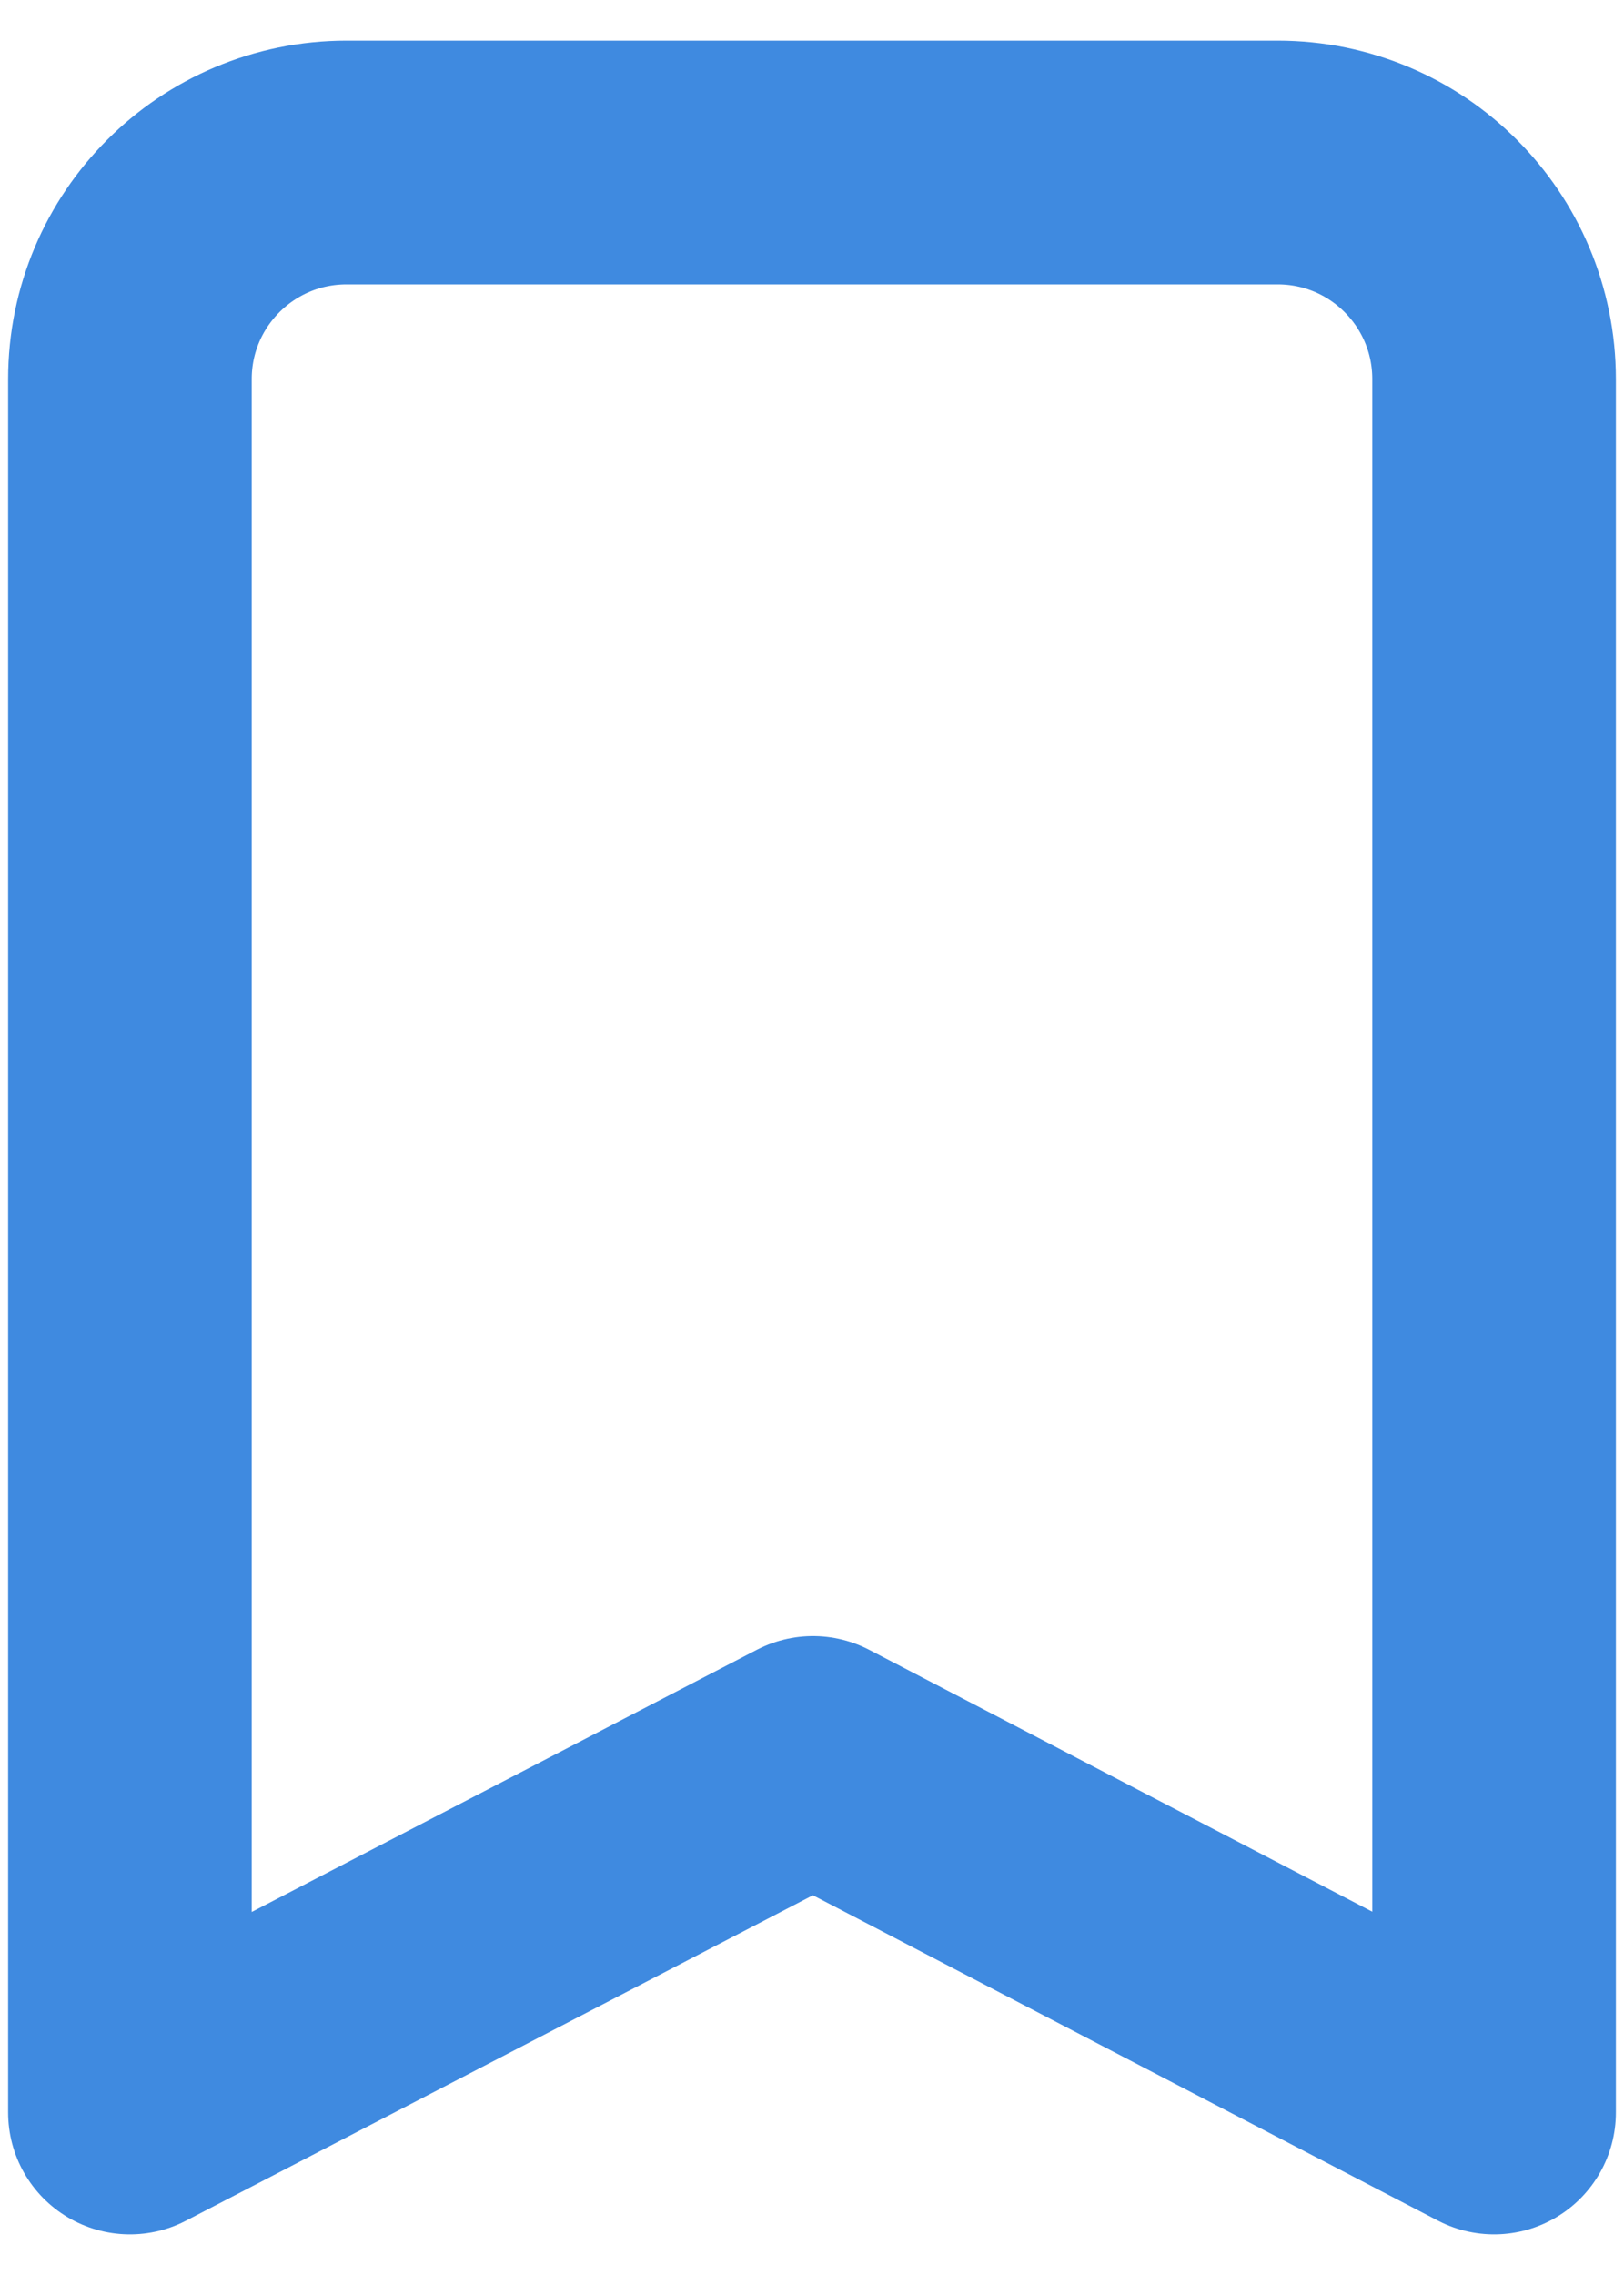 <svg width="10" height="14" viewBox="0 0 10 14" fill="none" xmlns="http://www.w3.org/2000/svg">
<path fill-rule="evenodd" clip-rule="evenodd" d="M2.134 1H7.867C8.604 1 9.2 1.597 9.2 2.333V13L5.006 10.818L0.8 13V2.333C0.8 1.597 1.397 1 2.134 1Z" stroke="#3F8AE0" stroke-width="1.5" stroke-linecap="round" stroke-linejoin="round"/>
</svg>
